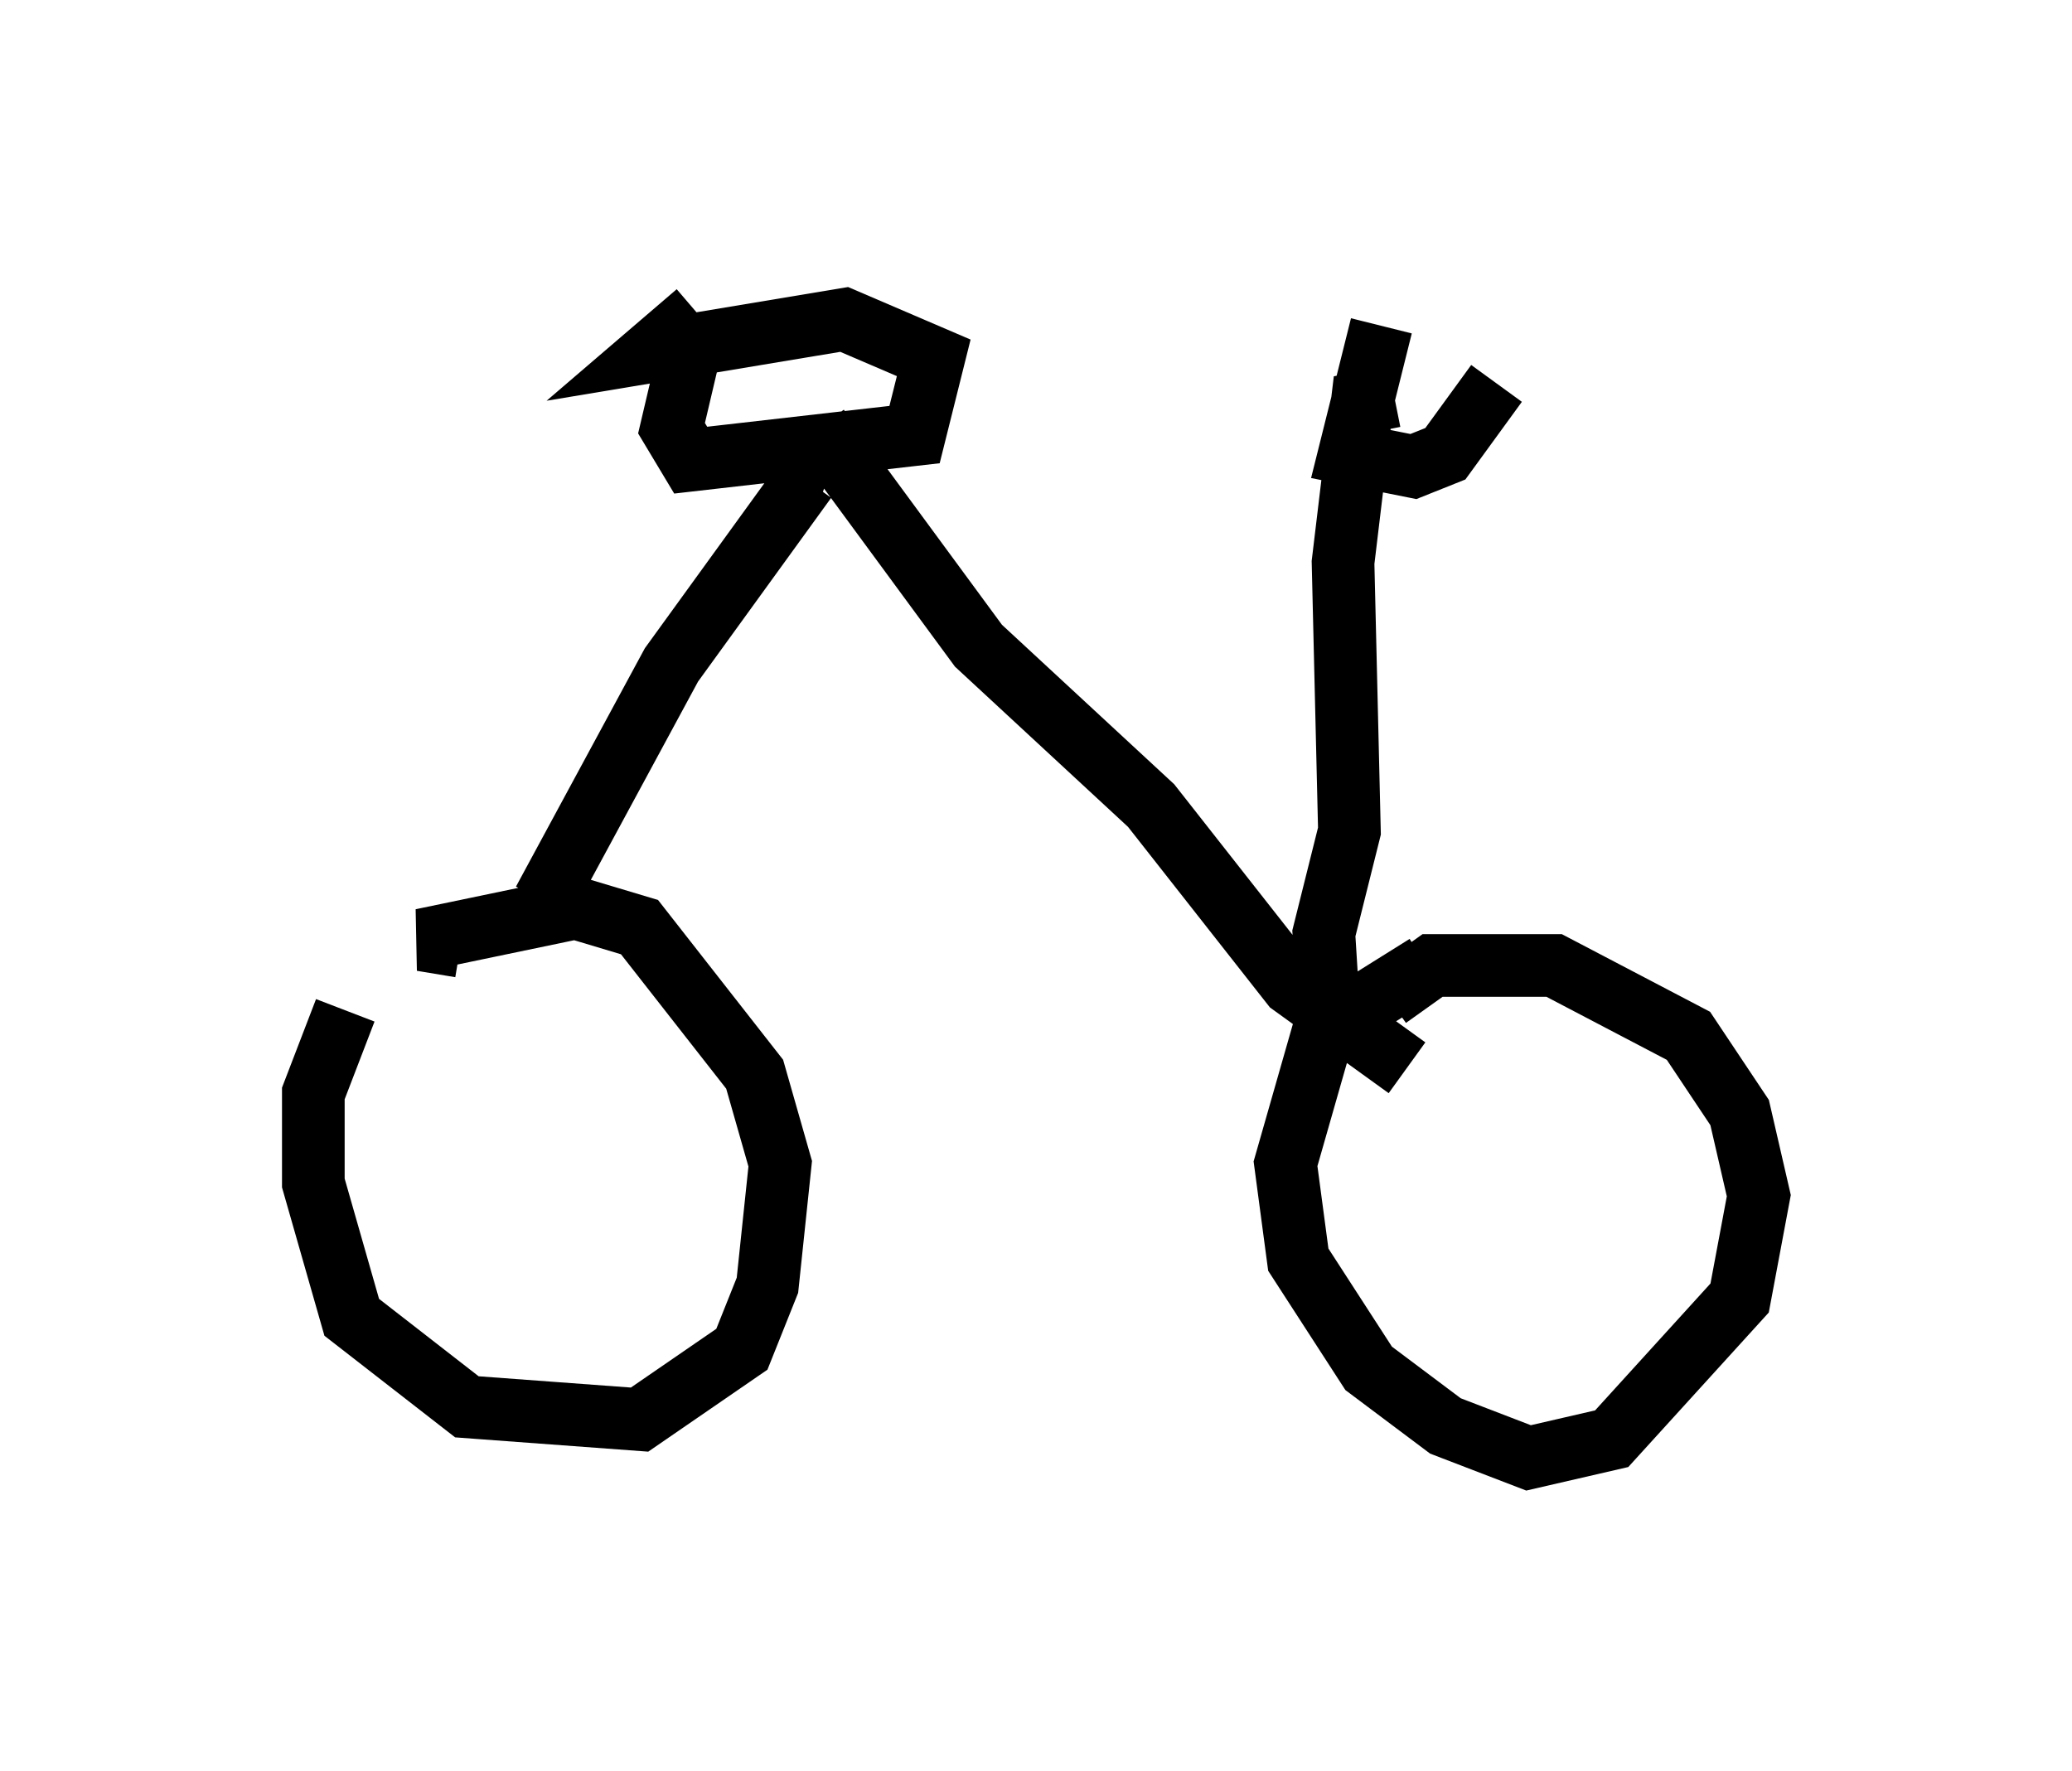 <?xml version="1.0" encoding="utf-8" ?>
<svg baseProfile="full" height="28.273" version="1.1" width="33.071" xmlns="http://www.w3.org/2000/svg" xmlns:ev="http://www.w3.org/2001/xml-events" xmlns:xlink="http://www.w3.org/1999/xlink"><defs /><rect fill="white" height="28.273" width="33.071" x="0" y="0" /><path d="M7.042, 15.208 m-1.531, 0.919 l-0.51, 1.327 0.0, 1.429 l0.613, 2.144 1.838, 1.429 l2.756, 0.204 1.633, -1.123 l0.408, -1.021 0.204, -1.94 l-0.408, -1.429 -1.838, -2.348 l-1.021, -0.306 -2.45, 0.51 l0.613, 0.102 m15.415, 0.306 l-1.633, 1.021 -0.613, 2.144 l0.204, 1.531 1.123, 1.735 l1.225, 0.919 1.327, 0.51 l1.327, -0.306 2.042, -2.246 l0.306, -1.633 -0.306, -1.327 l-0.817, -1.225 -2.144, -1.123 l-1.94, 0.0 -0.715, 0.51 m-13.475, -1.531 l2.042, -3.777 2.144, -2.96 l0.306, 0.102 m-0.102, -0.919 l2.552, 3.471 2.756, 2.552 l2.246, 2.858 1.838, 1.327 m-11.331, -11.944 l-0.408, 1.735 0.306, 0.51 l3.573, -0.408 0.306, -1.225 l-1.429, -0.613 -3.063, 0.51 l0.715, -0.613 m10.106, 11.536 l-0.102, -1.633 0.408, -1.633 l-0.102, -4.288 0.306, -2.552 l0.51, -0.102 m-0.204, -1.123 l-0.51, 2.042 1.021, 0.204 l0.51, -0.204 0.817, -1.123 " fill="none" stroke="black" stroke-width="1" /></svg>